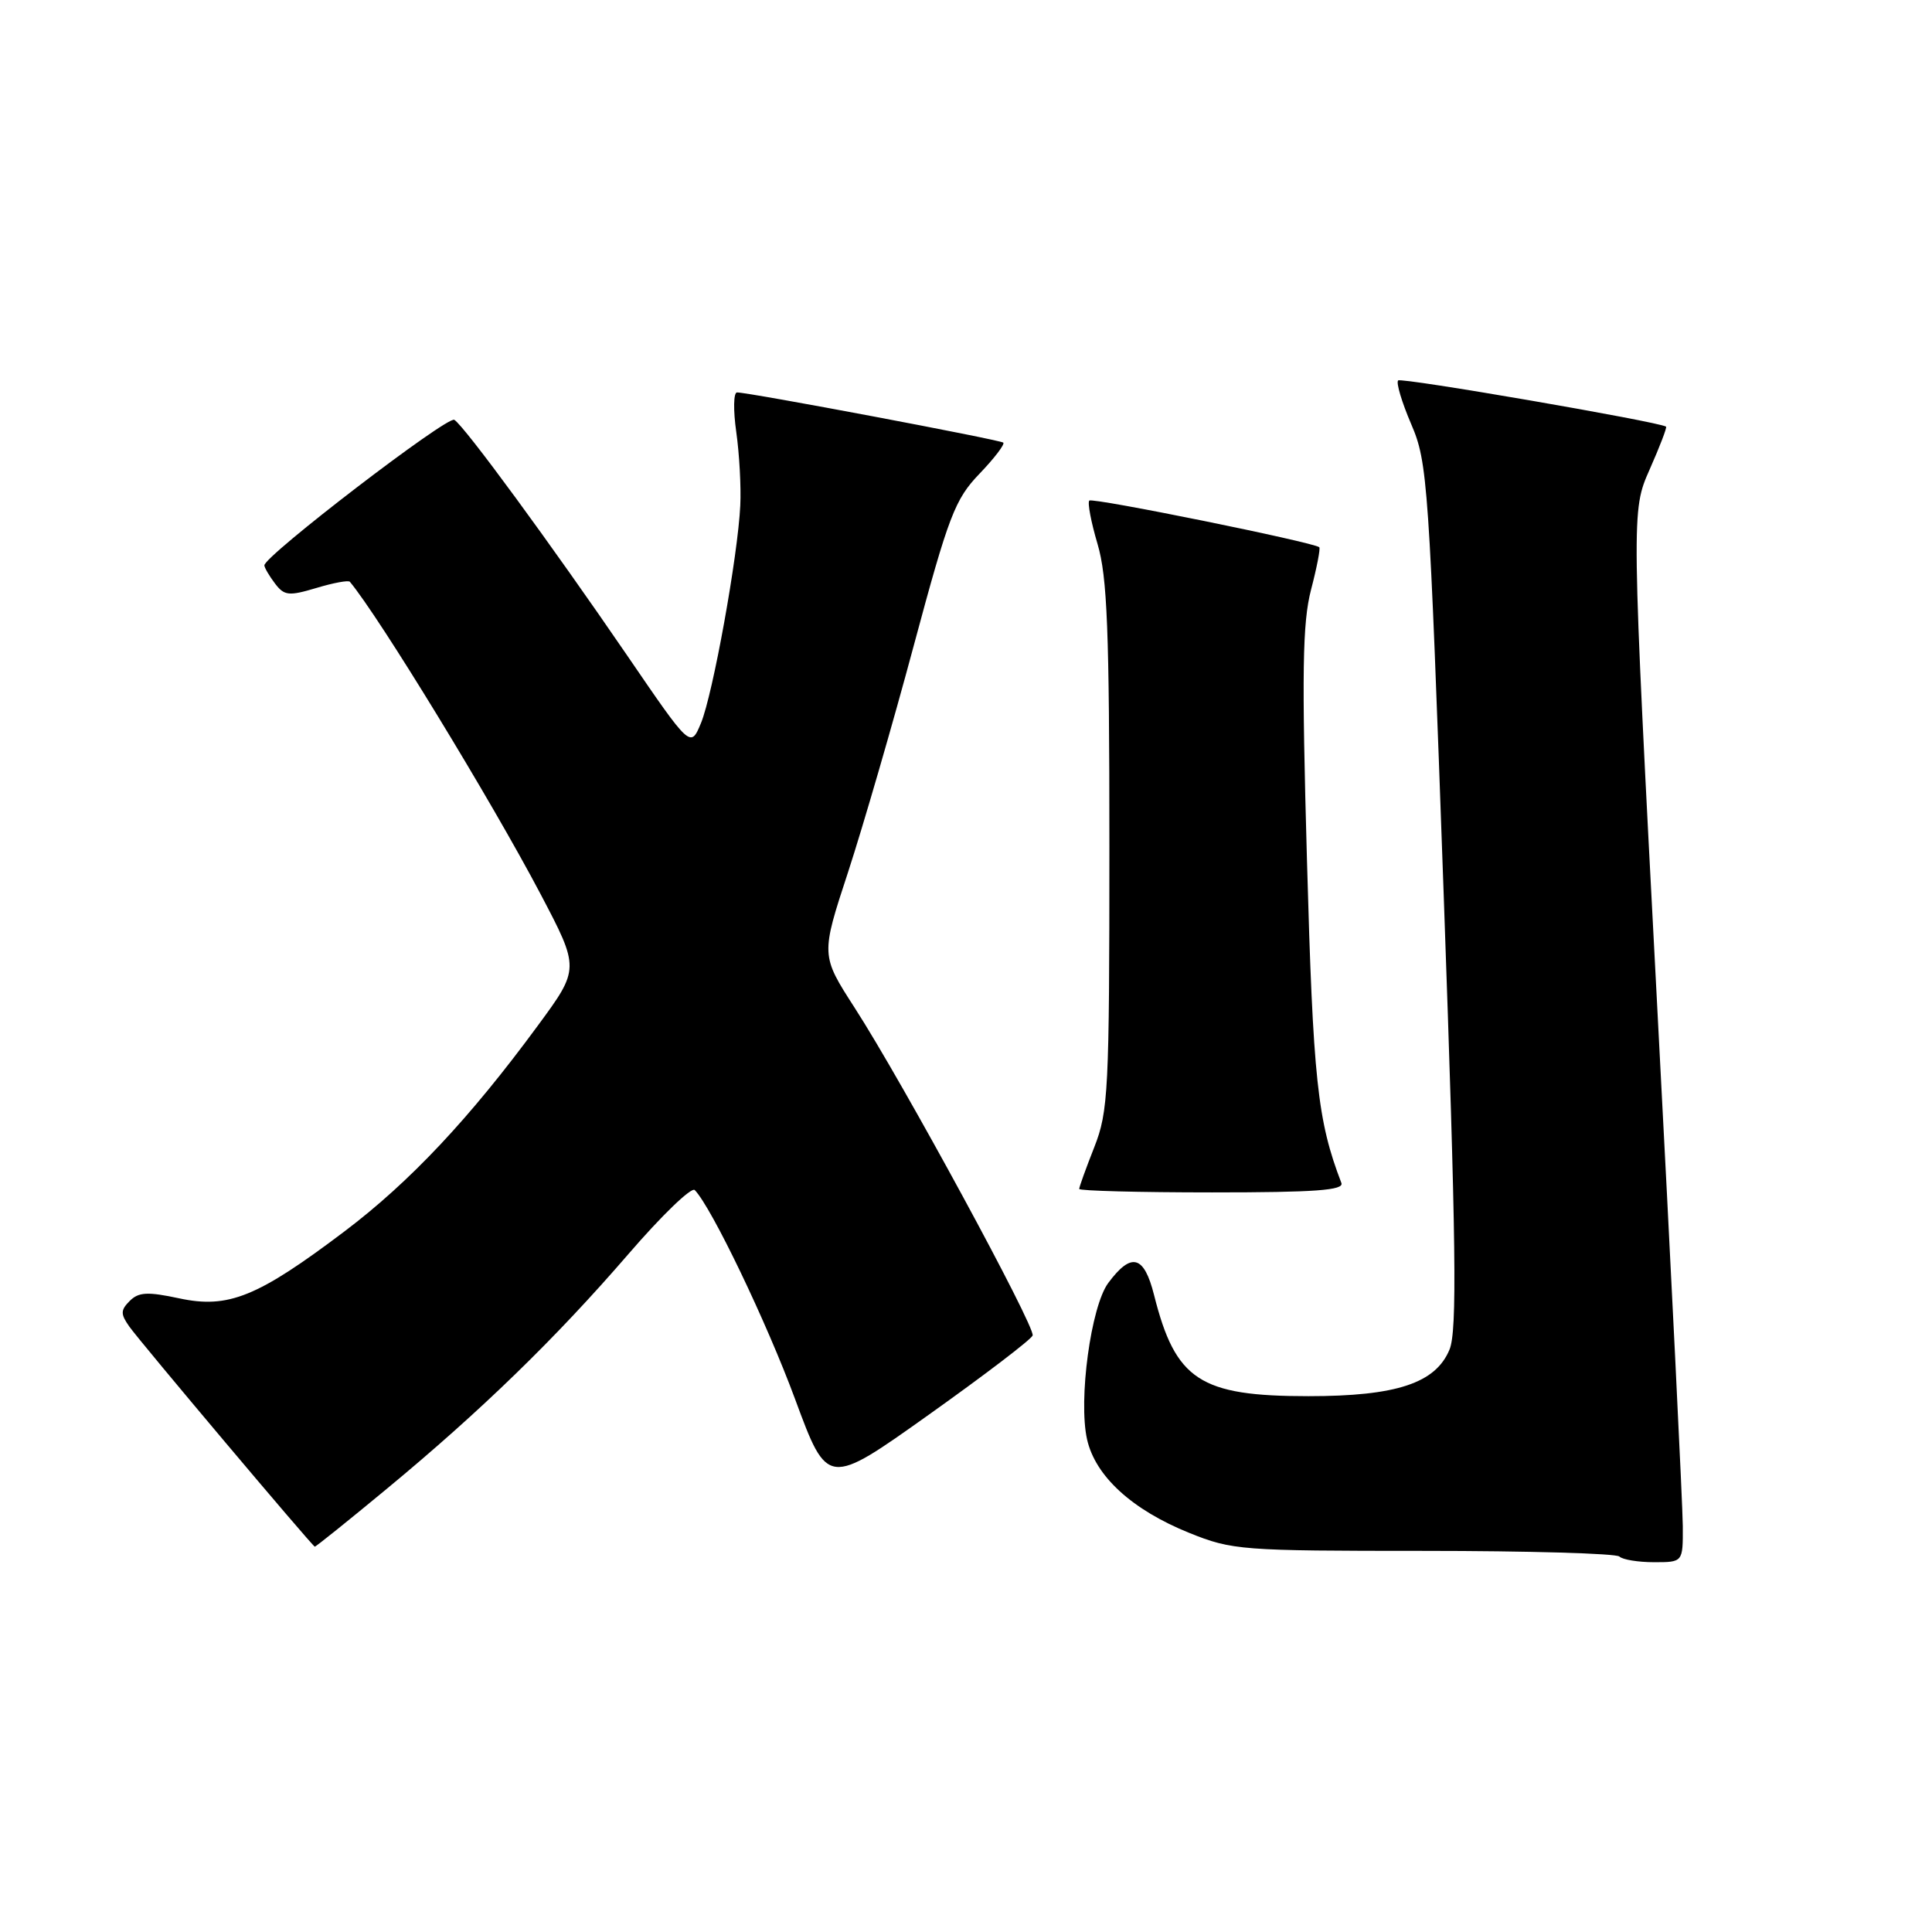 <?xml version="1.0" encoding="UTF-8" standalone="no"?>
<!DOCTYPE svg PUBLIC "-//W3C//DTD SVG 1.1//EN" "http://www.w3.org/Graphics/SVG/1.1/DTD/svg11.dtd" >
<svg xmlns="http://www.w3.org/2000/svg" xmlns:xlink="http://www.w3.org/1999/xlink" version="1.1" viewBox="0 0 256 256">
 <g >
 <path fill="currentColor"
d=" M 222.98 202.25 C 222.97 199.64 221.43 168.30 219.55 132.61 C 216.15 67.71 216.15 67.71 218.59 62.20 C 219.93 59.17 220.91 56.62 220.76 56.53 C 219.68 55.86 185.67 49.99 185.26 50.41 C 184.97 50.70 185.75 53.31 187.00 56.22 C 189.17 61.28 189.35 63.81 191.30 118.64 C 192.95 165.05 193.09 176.36 192.07 178.82 C 190.23 183.28 185.04 185.00 173.38 185.00 C 158.99 185.00 155.76 182.89 152.92 171.60 C 151.59 166.32 149.91 165.88 146.85 170.00 C 144.55 173.10 142.87 185.49 144.04 190.72 C 145.14 195.61 150.01 200.06 157.59 203.12 C 163.27 205.41 164.48 205.50 188.67 205.50 C 202.51 205.50 214.17 205.84 214.58 206.25 C 215.00 206.66 217.06 207.00 219.17 207.00 C 223.00 207.00 223.00 207.00 222.98 202.25 Z  M 51.21 197.31 C 63.77 186.92 73.63 177.33 83.25 166.19 C 87.66 161.07 91.63 157.24 92.06 157.69 C 94.29 159.99 101.59 175.20 105.36 185.41 C 109.65 197.01 109.65 197.01 123.08 187.45 C 130.46 182.20 136.65 177.48 136.83 176.96 C 137.22 175.84 119.61 143.39 113.25 133.54 C 108.76 126.57 108.76 126.57 112.38 115.54 C 114.36 109.47 118.29 95.95 121.09 85.50 C 125.72 68.28 126.54 66.15 129.79 62.77 C 131.76 60.72 133.17 58.86 132.94 58.65 C 132.50 58.27 99.23 51.99 97.66 52.00 C 97.19 52.00 97.15 54.36 97.56 57.25 C 97.97 60.14 98.21 64.52 98.09 66.98 C 97.78 73.63 94.46 92.01 92.88 95.82 C 91.50 99.14 91.50 99.14 83.08 86.82 C 72.98 72.06 61.54 56.45 60.20 55.63 C 59.29 55.06 34.96 73.71 35.03 74.92 C 35.05 75.24 35.68 76.32 36.44 77.32 C 37.67 78.94 38.27 79.00 41.92 77.91 C 44.17 77.23 46.17 76.86 46.36 77.09 C 50.23 81.72 65.09 106.06 71.60 118.42 C 76.82 128.35 76.82 128.35 71.25 135.92 C 62.24 148.18 54.32 156.61 45.64 163.17 C 34.12 171.87 30.25 173.43 23.76 172.04 C 19.56 171.14 18.37 171.20 17.19 172.38 C 15.97 173.60 15.96 174.11 17.13 175.77 C 18.55 177.79 41.34 204.83 41.71 204.94 C 41.83 204.97 46.10 201.54 51.21 197.31 Z  M 177.74 156.75 C 174.56 148.46 173.99 143.12 173.18 114.00 C 172.48 89.05 172.58 82.53 173.72 78.14 C 174.49 75.20 174.98 72.66 174.81 72.51 C 174.05 71.85 144.76 65.90 144.34 66.33 C 144.08 66.59 144.57 69.18 145.43 72.08 C 146.72 76.44 147.00 83.47 147.00 112.14 C 147.00 144.57 146.86 147.27 145.00 152.00 C 143.90 154.79 143.00 157.28 143.00 157.54 C 143.00 157.79 150.92 158.00 160.61 158.00 C 174.28 158.00 178.11 157.72 177.74 156.75 Z "/>
</g>
</svg>
